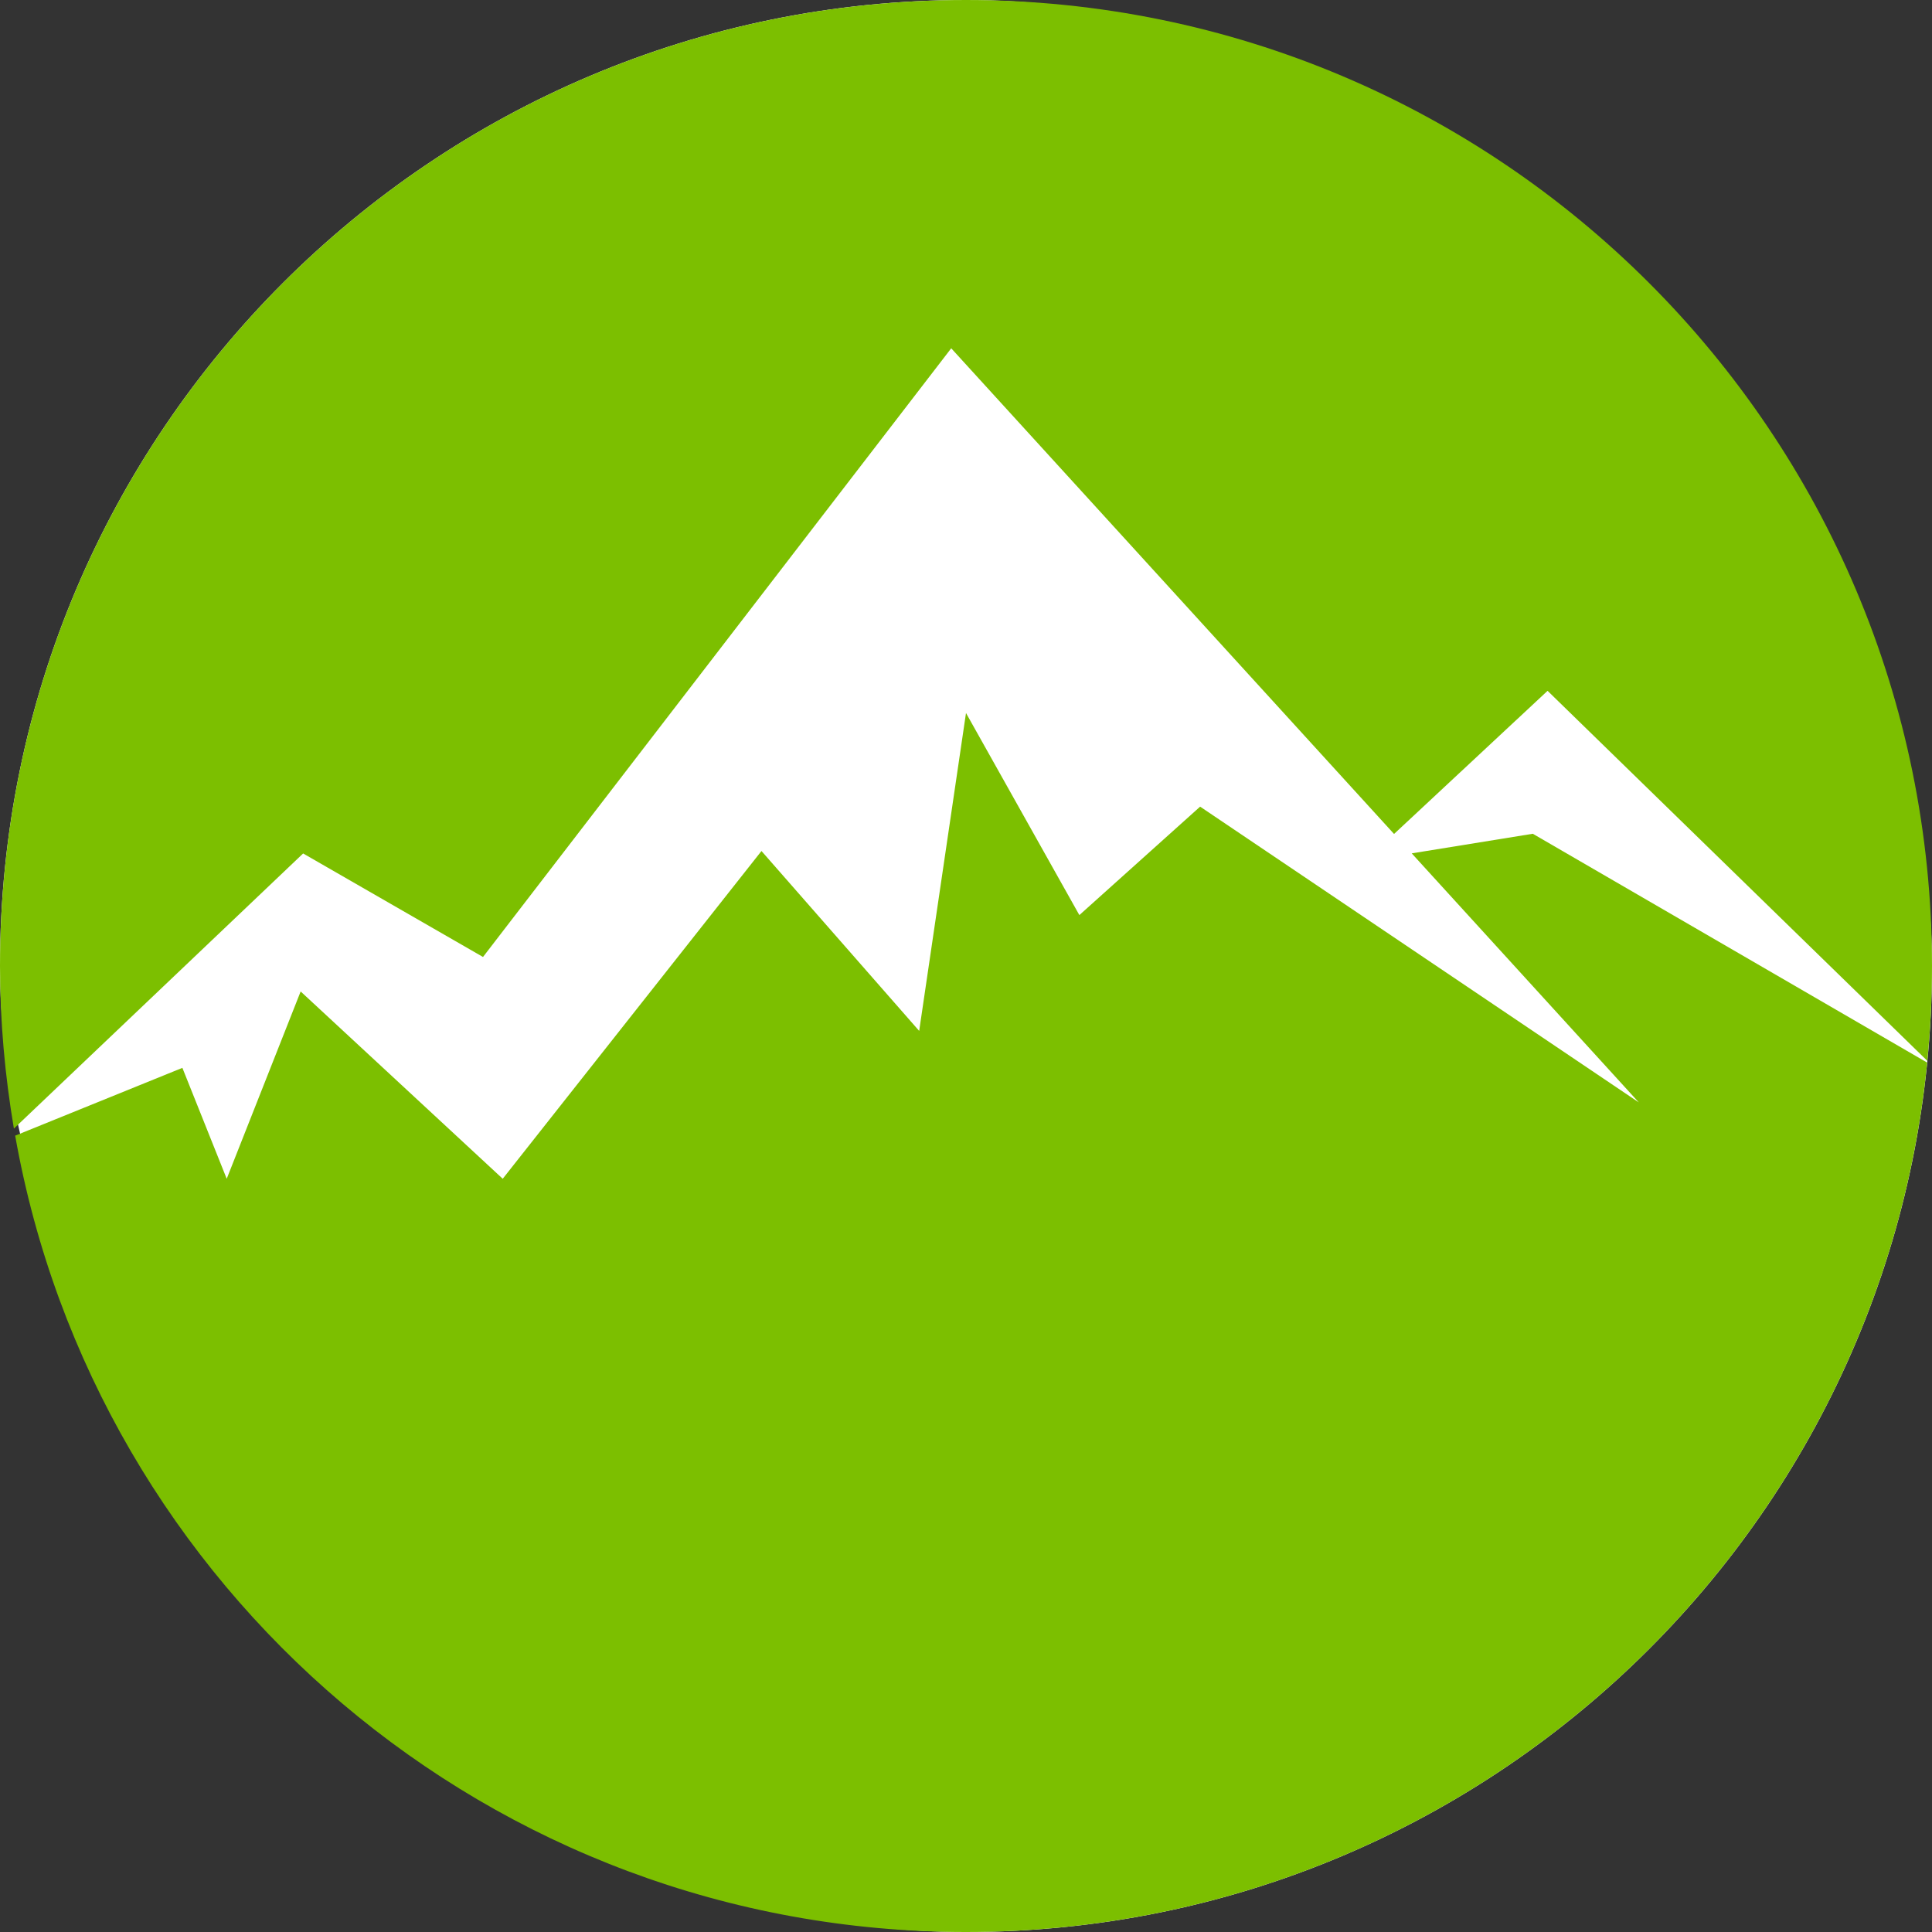 <svg width="188" height="188" viewBox="0 0 188 188" fill="none" xmlns="http://www.w3.org/2000/svg">
<rect x="0" y="0" width="188" height="188" fill="#333333" stroke="none"/>
<rect width="188" height="188" rx="94" fill="white"/>
<path d="M47.001 93.122L92.562 33.892L135.653 81.152L150.592 67.223L187.545 103.228C187.84 100.192 188 97.116 188 94.001C188 42.086 145.916 7.62939e-06 94.001 7.62939e-06C42.086 7.62939e-06 0 42.086 0 94.001C0 99.394 0.481 104.674 1.353 109.82L29.497 83.049L47.001 93.122Z" fill="#7CBF00"/>
<path d="M149.154 81.132L137.373 83.039L159.466 107.27L116.782 78.493L105.031 89.046L94 69.381L89.444 100.316L74.098 82.81L48.919 114.704L29.256 96.478L22.061 114.704L17.747 103.911L1.476 110.509C9.281 154.545 47.721 188 94 188C142.742 188 182.815 150.902 187.531 103.4L149.154 81.132Z" fill="#7CBF00"/>
</svg>
